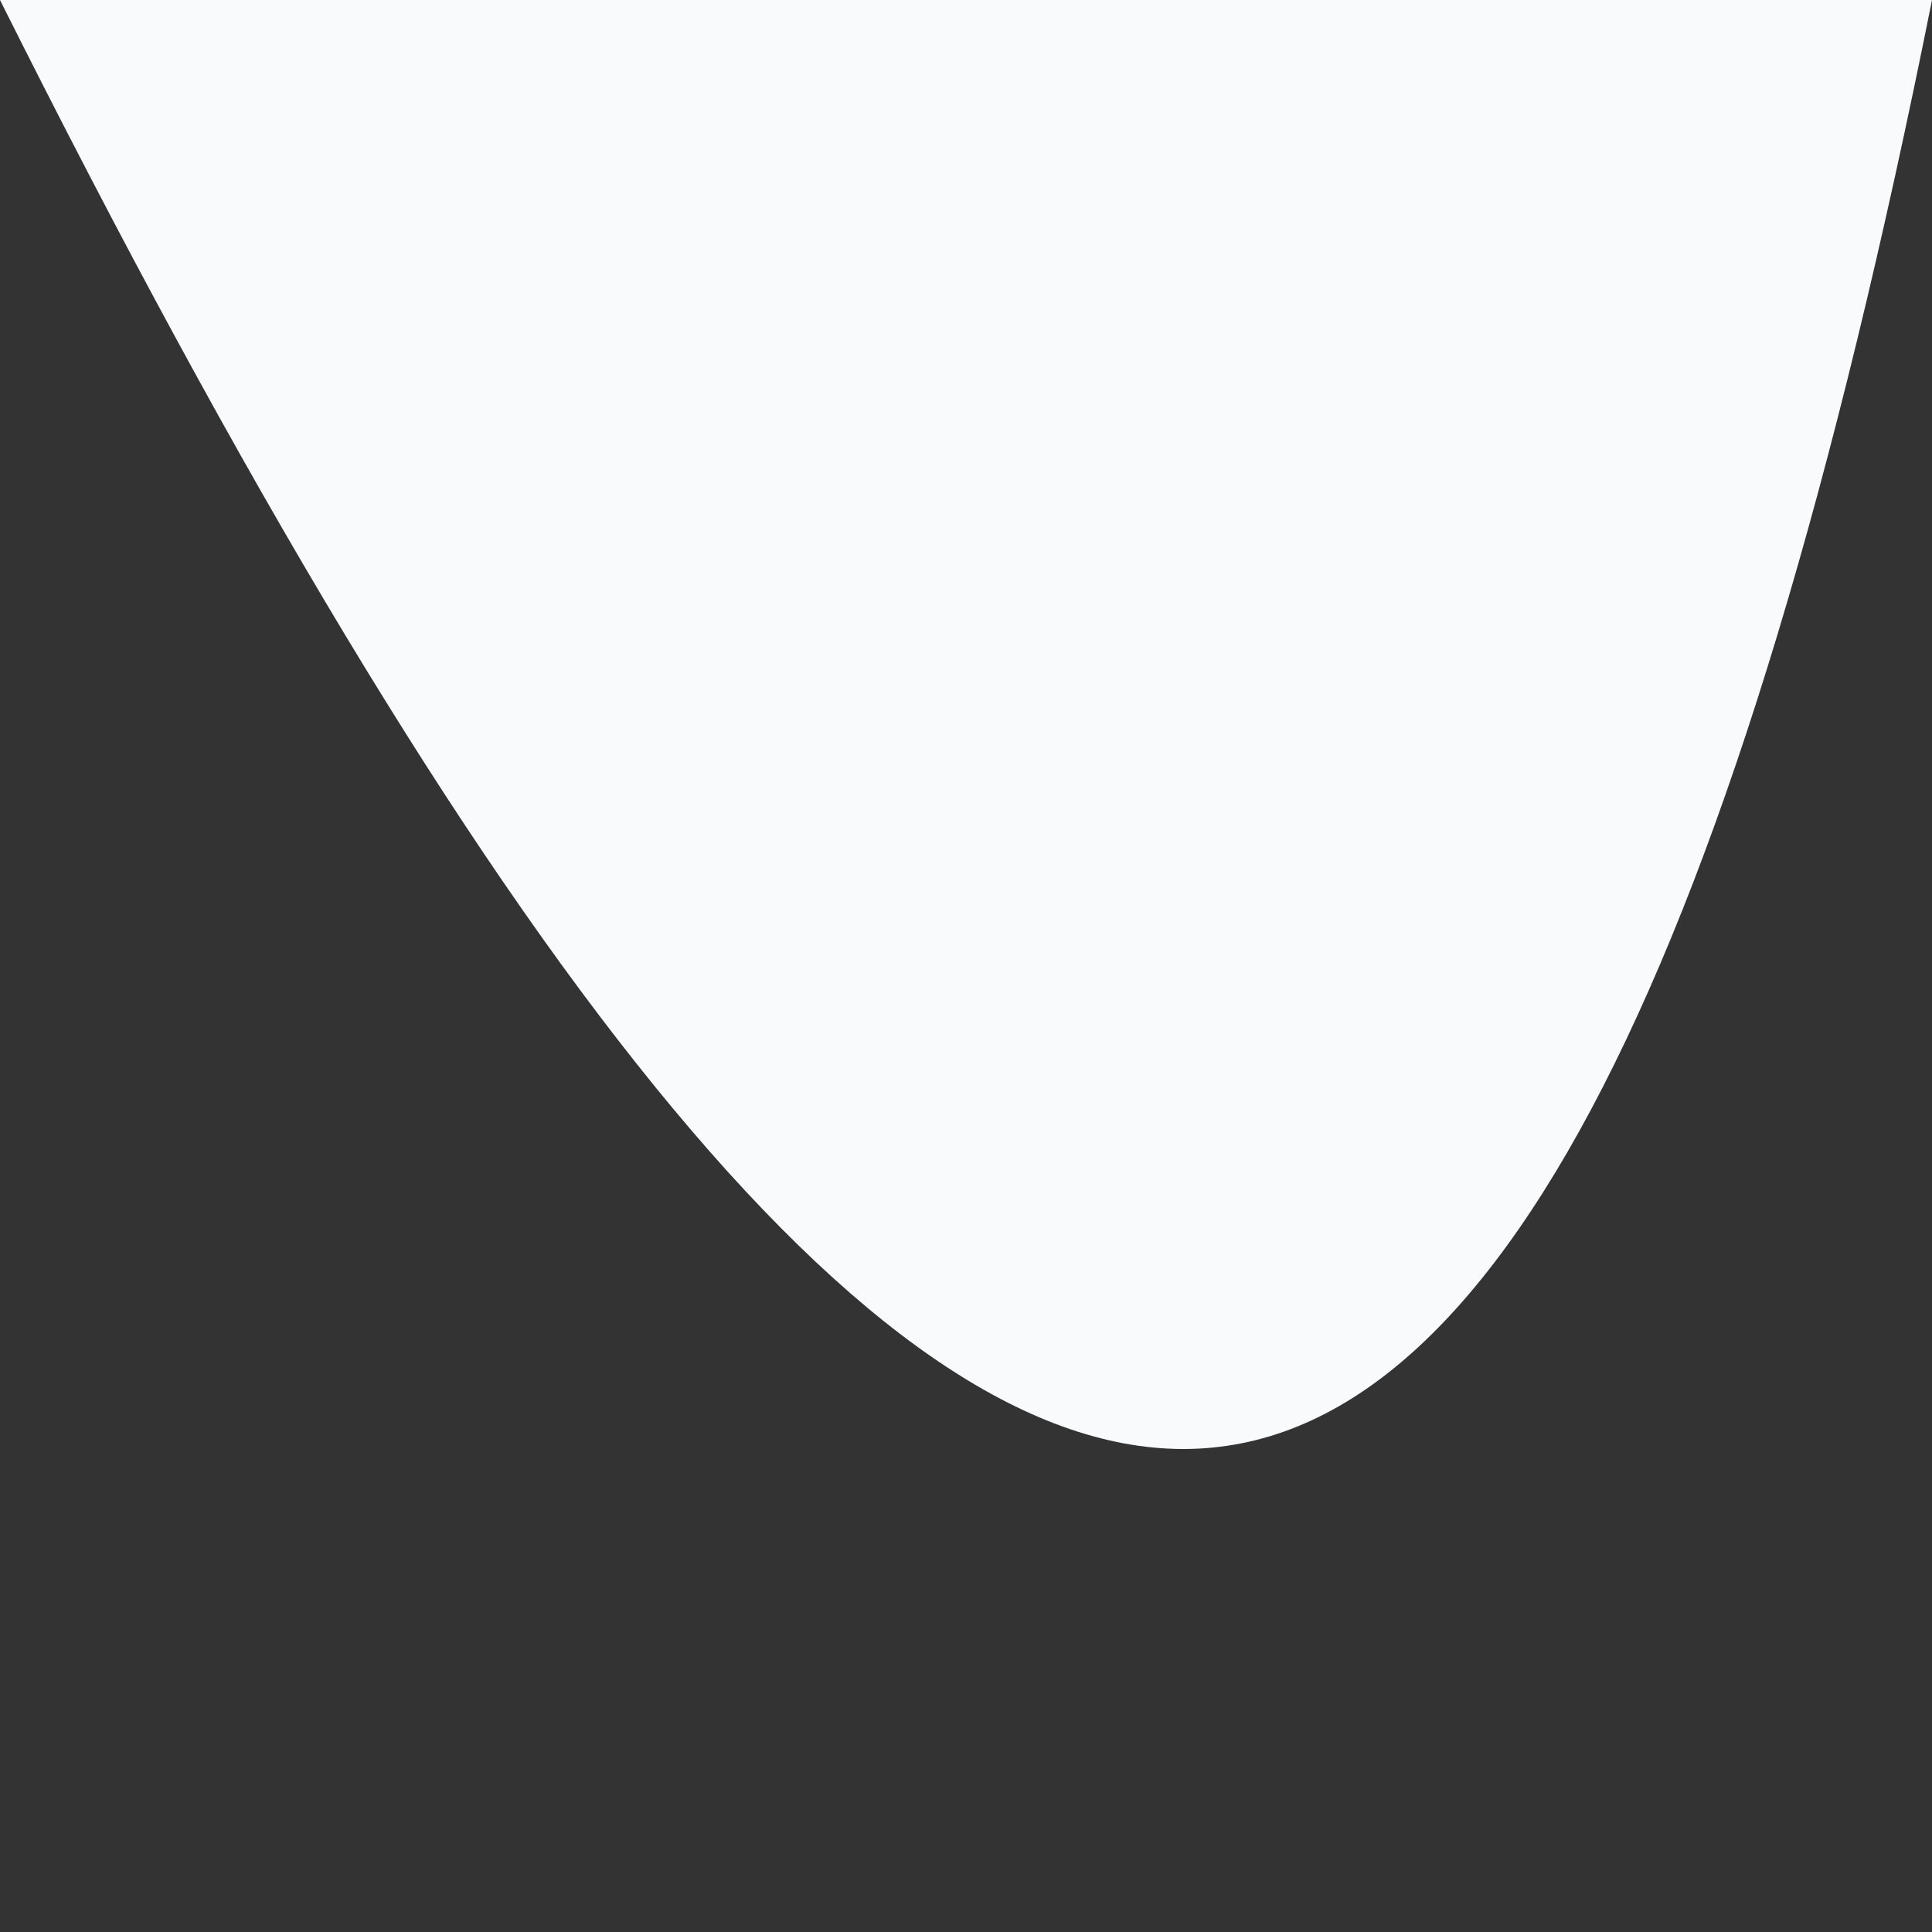 <?xml version="1.0" encoding="iso-8859-1"?>
<svg id="curveDownColor" xmlns="http://www.w3.org/2000/svg" version="1.1" width="100%" height="100" viewBox="0 0 100 100" preserveAspectRatio="none">
<rect x="0" y="0" width="100" height="100" fill="#333333" stroke="none"/>
<path d="M0 0 C 50 100 80 100 100 0 Z" style="fill: rgb(248, 250, 252);"></path>
</svg>